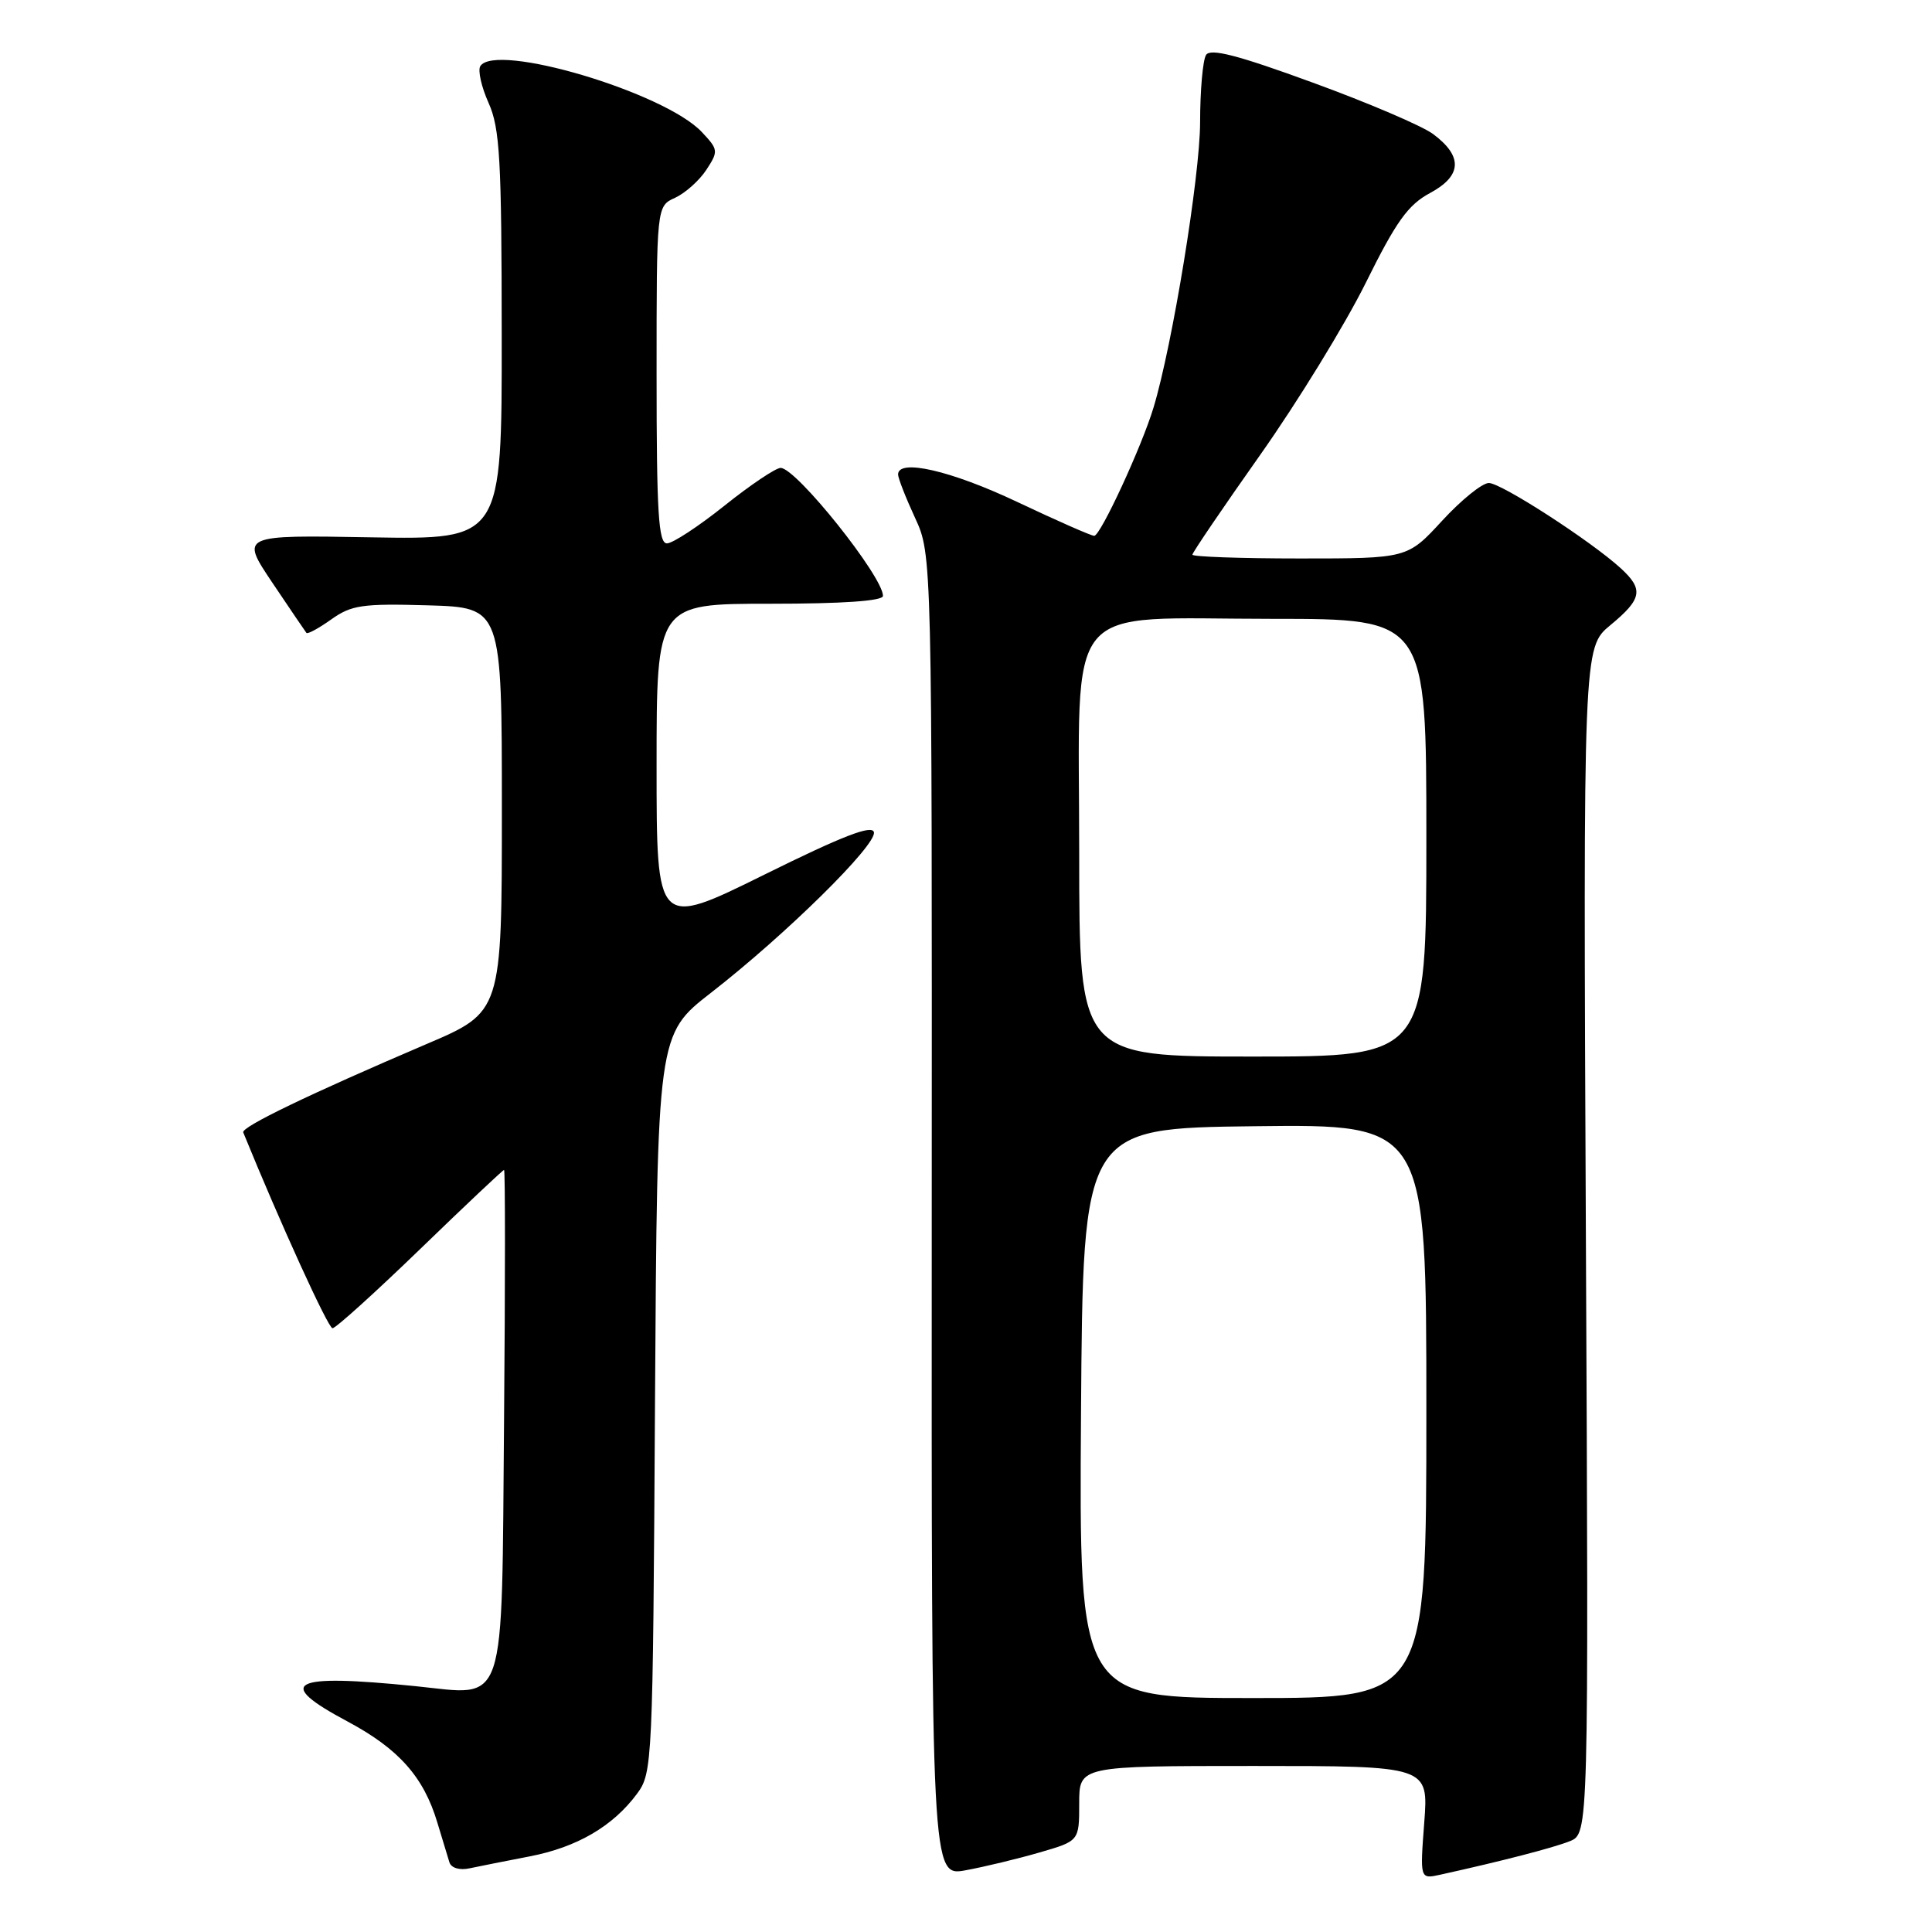 <?xml version="1.0" encoding="UTF-8" standalone="no"?>
<!DOCTYPE svg PUBLIC "-//W3C//DTD SVG 1.1//EN" "http://www.w3.org/Graphics/SVG/1.1/DTD/svg11.dtd" >
<svg xmlns="http://www.w3.org/2000/svg" xmlns:xlink="http://www.w3.org/1999/xlink" version="1.1" viewBox="0 0 256 256">
 <g >
 <path fill="currentColor"
d=" M 137.75 245.46 C 143.00 243.94 143.00 243.94 143.00 238.97 C 143.00 234.00 143.00 234.00 166.14 234.00 C 189.29 234.00 189.29 234.00 188.72 241.50 C 188.15 249.00 188.15 249.00 190.83 248.41 C 198.99 246.61 205.80 244.85 208.00 243.97 C 210.51 242.96 210.51 242.96 210.14 164.38 C 209.78 85.81 209.78 85.81 213.39 82.83 C 217.59 79.36 217.82 78.10 214.75 75.29 C 210.77 71.66 198.92 64.00 197.28 64.00 C 196.40 64.00 193.62 66.25 191.09 69.00 C 186.49 74.00 186.49 74.00 172.25 74.00 C 164.41 74.00 158.00 73.77 158.00 73.50 C 158.00 73.22 162.05 67.26 167.00 60.25 C 171.95 53.24 178.23 43.00 180.96 37.50 C 184.99 29.35 186.57 27.14 189.50 25.57 C 193.73 23.29 193.86 20.71 189.89 17.76 C 188.46 16.69 181.28 13.62 173.93 10.94 C 164.01 7.31 160.38 6.37 159.81 7.28 C 159.38 7.95 159.02 11.98 159.02 16.24 C 159.00 23.36 155.36 45.69 152.85 54.00 C 151.30 59.15 145.82 71.00 144.99 71.00 C 144.59 71.00 139.99 68.97 134.77 66.50 C 126.03 62.36 119.00 60.74 119.00 62.87 C 119.00 63.35 120.01 65.94 121.25 68.62 C 123.50 73.50 123.50 73.50 123.46 161.08 C 123.42 248.66 123.42 248.66 127.96 247.82 C 130.46 247.36 134.86 246.30 137.75 245.46 Z  M 70.19 245.98 C 76.45 244.77 81.21 242.00 84.41 237.68 C 86.45 234.92 86.51 233.77 86.79 185.97 C 87.09 137.08 87.09 137.08 94.23 131.53 C 104.13 123.83 116.15 111.99 115.80 110.28 C 115.58 109.24 111.68 110.75 101.25 115.91 C 87.00 122.95 87.00 122.95 87.00 101.48 C 87.00 80.00 87.00 80.00 102.00 80.00 C 111.67 80.00 117.00 79.63 117.00 78.96 C 117.00 76.39 105.50 62.00 103.44 62.00 C 102.79 62.00 99.44 64.25 96.00 67.00 C 92.56 69.75 89.13 72.00 88.37 72.00 C 87.25 72.00 87.00 67.93 87.00 49.66 C 87.00 27.32 87.00 27.32 89.45 26.21 C 90.79 25.59 92.66 23.93 93.59 22.51 C 95.21 20.03 95.19 19.83 93.00 17.50 C 88.06 12.24 65.62 5.57 63.64 8.77 C 63.30 9.33 63.79 11.52 64.74 13.64 C 66.24 16.99 66.47 21.10 66.48 44.50 C 66.50 71.50 66.50 71.50 49.18 71.20 C 31.85 70.89 31.85 70.89 36.08 77.20 C 38.41 80.66 40.44 83.66 40.60 83.86 C 40.76 84.06 42.24 83.25 43.90 82.07 C 46.57 80.17 48.02 79.96 56.71 80.21 C 66.50 80.50 66.50 80.50 66.50 107.29 C 66.50 134.09 66.50 134.09 56.50 138.35 C 40.96 144.99 31.94 149.34 32.23 150.05 C 37.12 162.05 43.48 176.00 44.06 176.00 C 44.48 176.00 49.70 171.28 55.66 165.52 C 61.62 159.75 66.63 155.03 66.79 155.02 C 66.95 155.01 66.95 169.89 66.79 188.08 C 66.45 227.16 67.28 224.66 55.00 223.42 C 38.48 221.75 36.28 222.90 46.04 228.10 C 52.82 231.72 56.14 235.44 57.95 241.50 C 58.61 243.70 59.33 246.07 59.55 246.77 C 59.79 247.52 60.90 247.85 62.23 247.56 C 63.48 247.30 67.06 246.58 70.19 245.98 Z  M 143.24 187.25 C 143.50 149.50 143.50 149.50 166.25 149.23 C 189.00 148.96 189.00 148.96 189.00 186.98 C 189.00 225.00 189.00 225.00 165.99 225.00 C 142.98 225.00 142.98 225.00 143.24 187.25 Z  M 143.00 113.07 C 143.00 78.93 140.47 82.00 168.63 82.00 C 189.00 82.00 189.00 82.00 189.00 111.00 C 189.00 140.00 189.00 140.00 166.00 140.00 C 143.00 140.00 143.00 140.00 143.00 113.07 Z "/>
</g>
</svg>